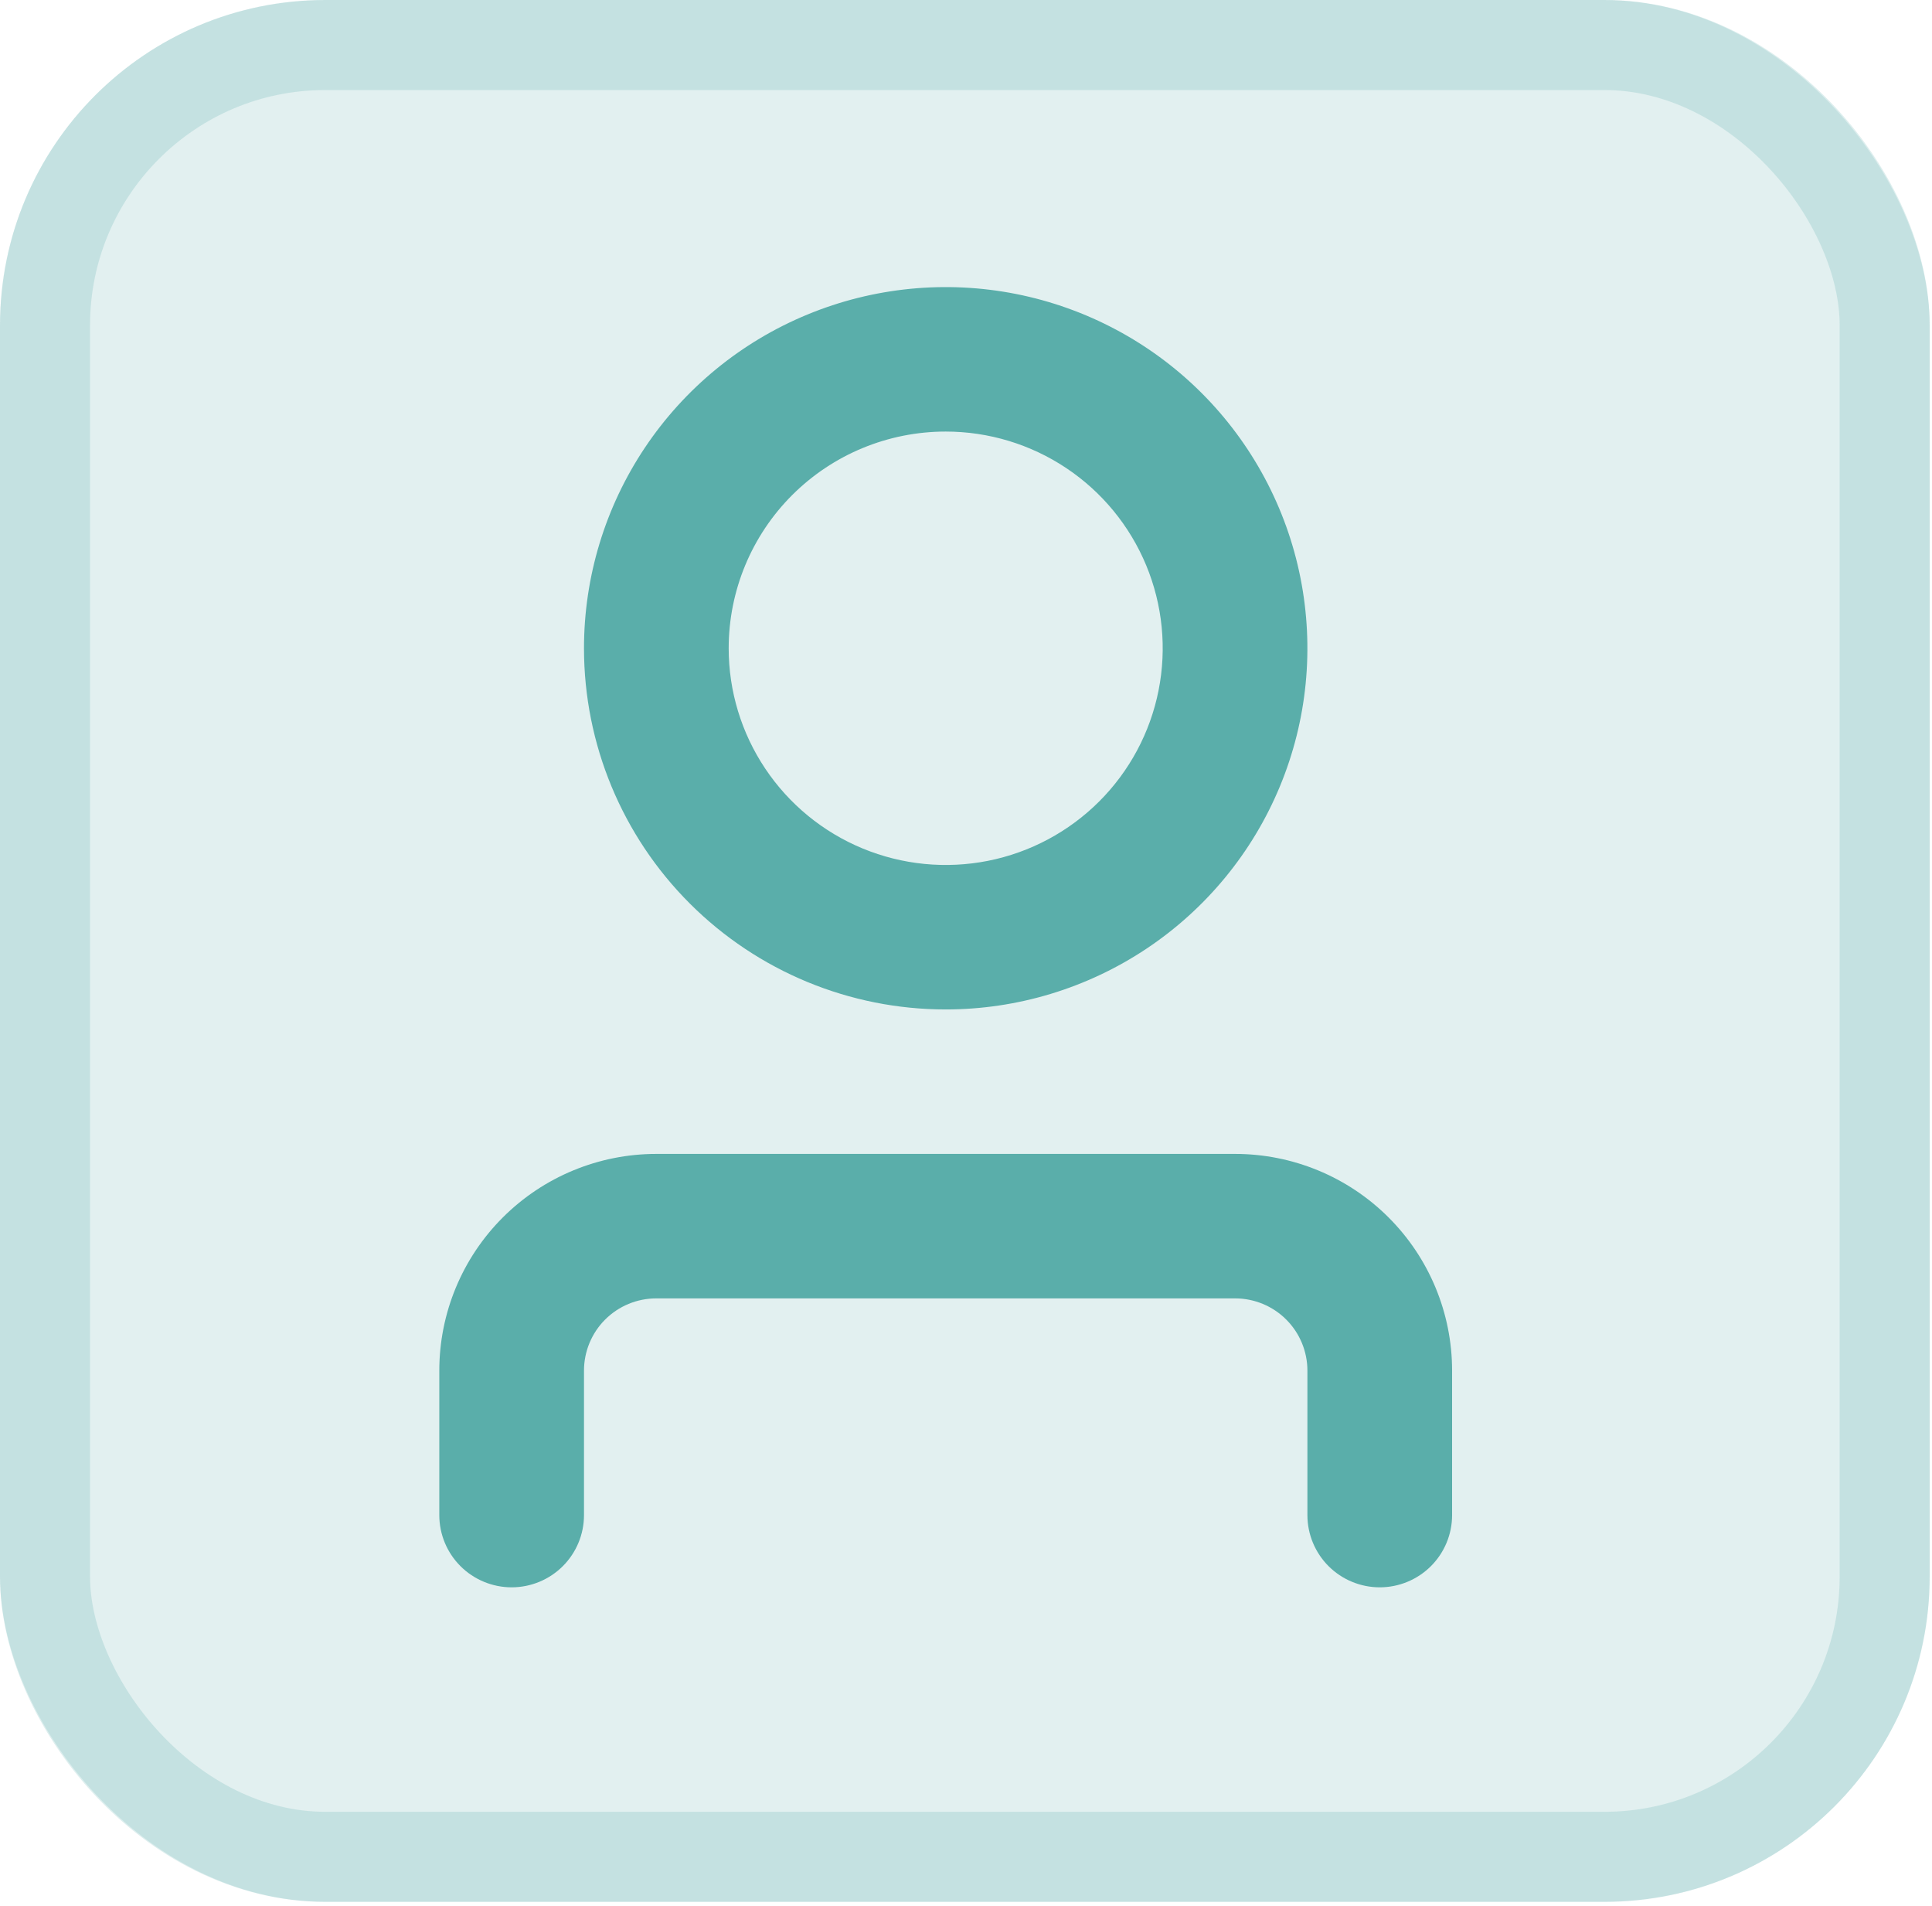 <svg width="73" height="72" viewBox="0 0 73 72" fill="none" xmlns="http://www.w3.org/2000/svg">
<rect width="72.912" height="71.85" rx="12.29" fill="#21918C" fill-opacity="0.13"/>
<rect x="1.701" y="1.701" width="69.511" height="68.448" rx="10.589" stroke="#21918C" stroke-opacity="0.15" stroke-width="3.402"/>
<g opacity="0.7">
<path d="M35.733 38.136C38.436 38.136 41.078 37.336 43.326 35.836C45.573 34.337 47.325 32.206 48.359 29.713C49.394 27.219 49.664 24.476 49.137 21.829C48.61 19.182 47.308 16.751 45.397 14.842C43.486 12.934 41.05 11.635 38.399 11.108C35.748 10.582 33 10.852 30.503 11.885C28.005 12.917 25.871 14.666 24.369 16.91C22.867 19.154 22.066 21.792 22.066 24.491C22.066 28.11 23.506 31.581 26.069 34.139C28.632 36.698 32.108 38.136 35.733 38.136V38.136ZM35.733 16.304C37.355 16.304 38.94 16.784 40.289 17.684C41.637 18.583 42.688 19.862 43.309 21.358C43.929 22.854 44.092 24.5 43.775 26.088C43.459 27.676 42.678 29.135 41.531 30.28C40.384 31.425 38.923 32.205 37.333 32.521C35.742 32.837 34.093 32.674 32.595 32.055C31.096 31.435 29.816 30.386 28.915 29.039C28.014 27.693 27.533 26.11 27.533 24.491C27.533 22.32 28.397 20.237 29.934 18.702C31.472 17.166 33.558 16.304 35.733 16.304V16.304ZM54.867 51.781V57.239C54.867 57.963 54.579 58.657 54.066 59.169C53.553 59.68 52.858 59.968 52.133 59.968C51.408 59.968 50.713 59.68 50.2 59.169C49.688 58.657 49.4 57.963 49.4 57.239V51.781C49.4 51.057 49.112 50.363 48.599 49.851C48.087 49.339 47.391 49.052 46.666 49.052H24.799C24.074 49.052 23.379 49.339 22.866 49.851C22.354 50.363 22.066 51.057 22.066 51.781V57.239C22.066 57.963 21.778 58.657 21.265 59.169C20.753 59.68 20.057 59.968 19.332 59.968C18.608 59.968 17.912 59.68 17.4 59.169C16.887 58.657 16.599 57.963 16.599 57.239V51.781C16.599 49.61 17.463 47.527 19.001 45.992C20.539 44.456 22.625 43.594 24.799 43.594H46.666C48.841 43.594 50.927 44.456 52.465 45.992C54.003 47.527 54.867 49.61 54.867 51.781Z" fill="#21918C"/>
</g>
</svg>
